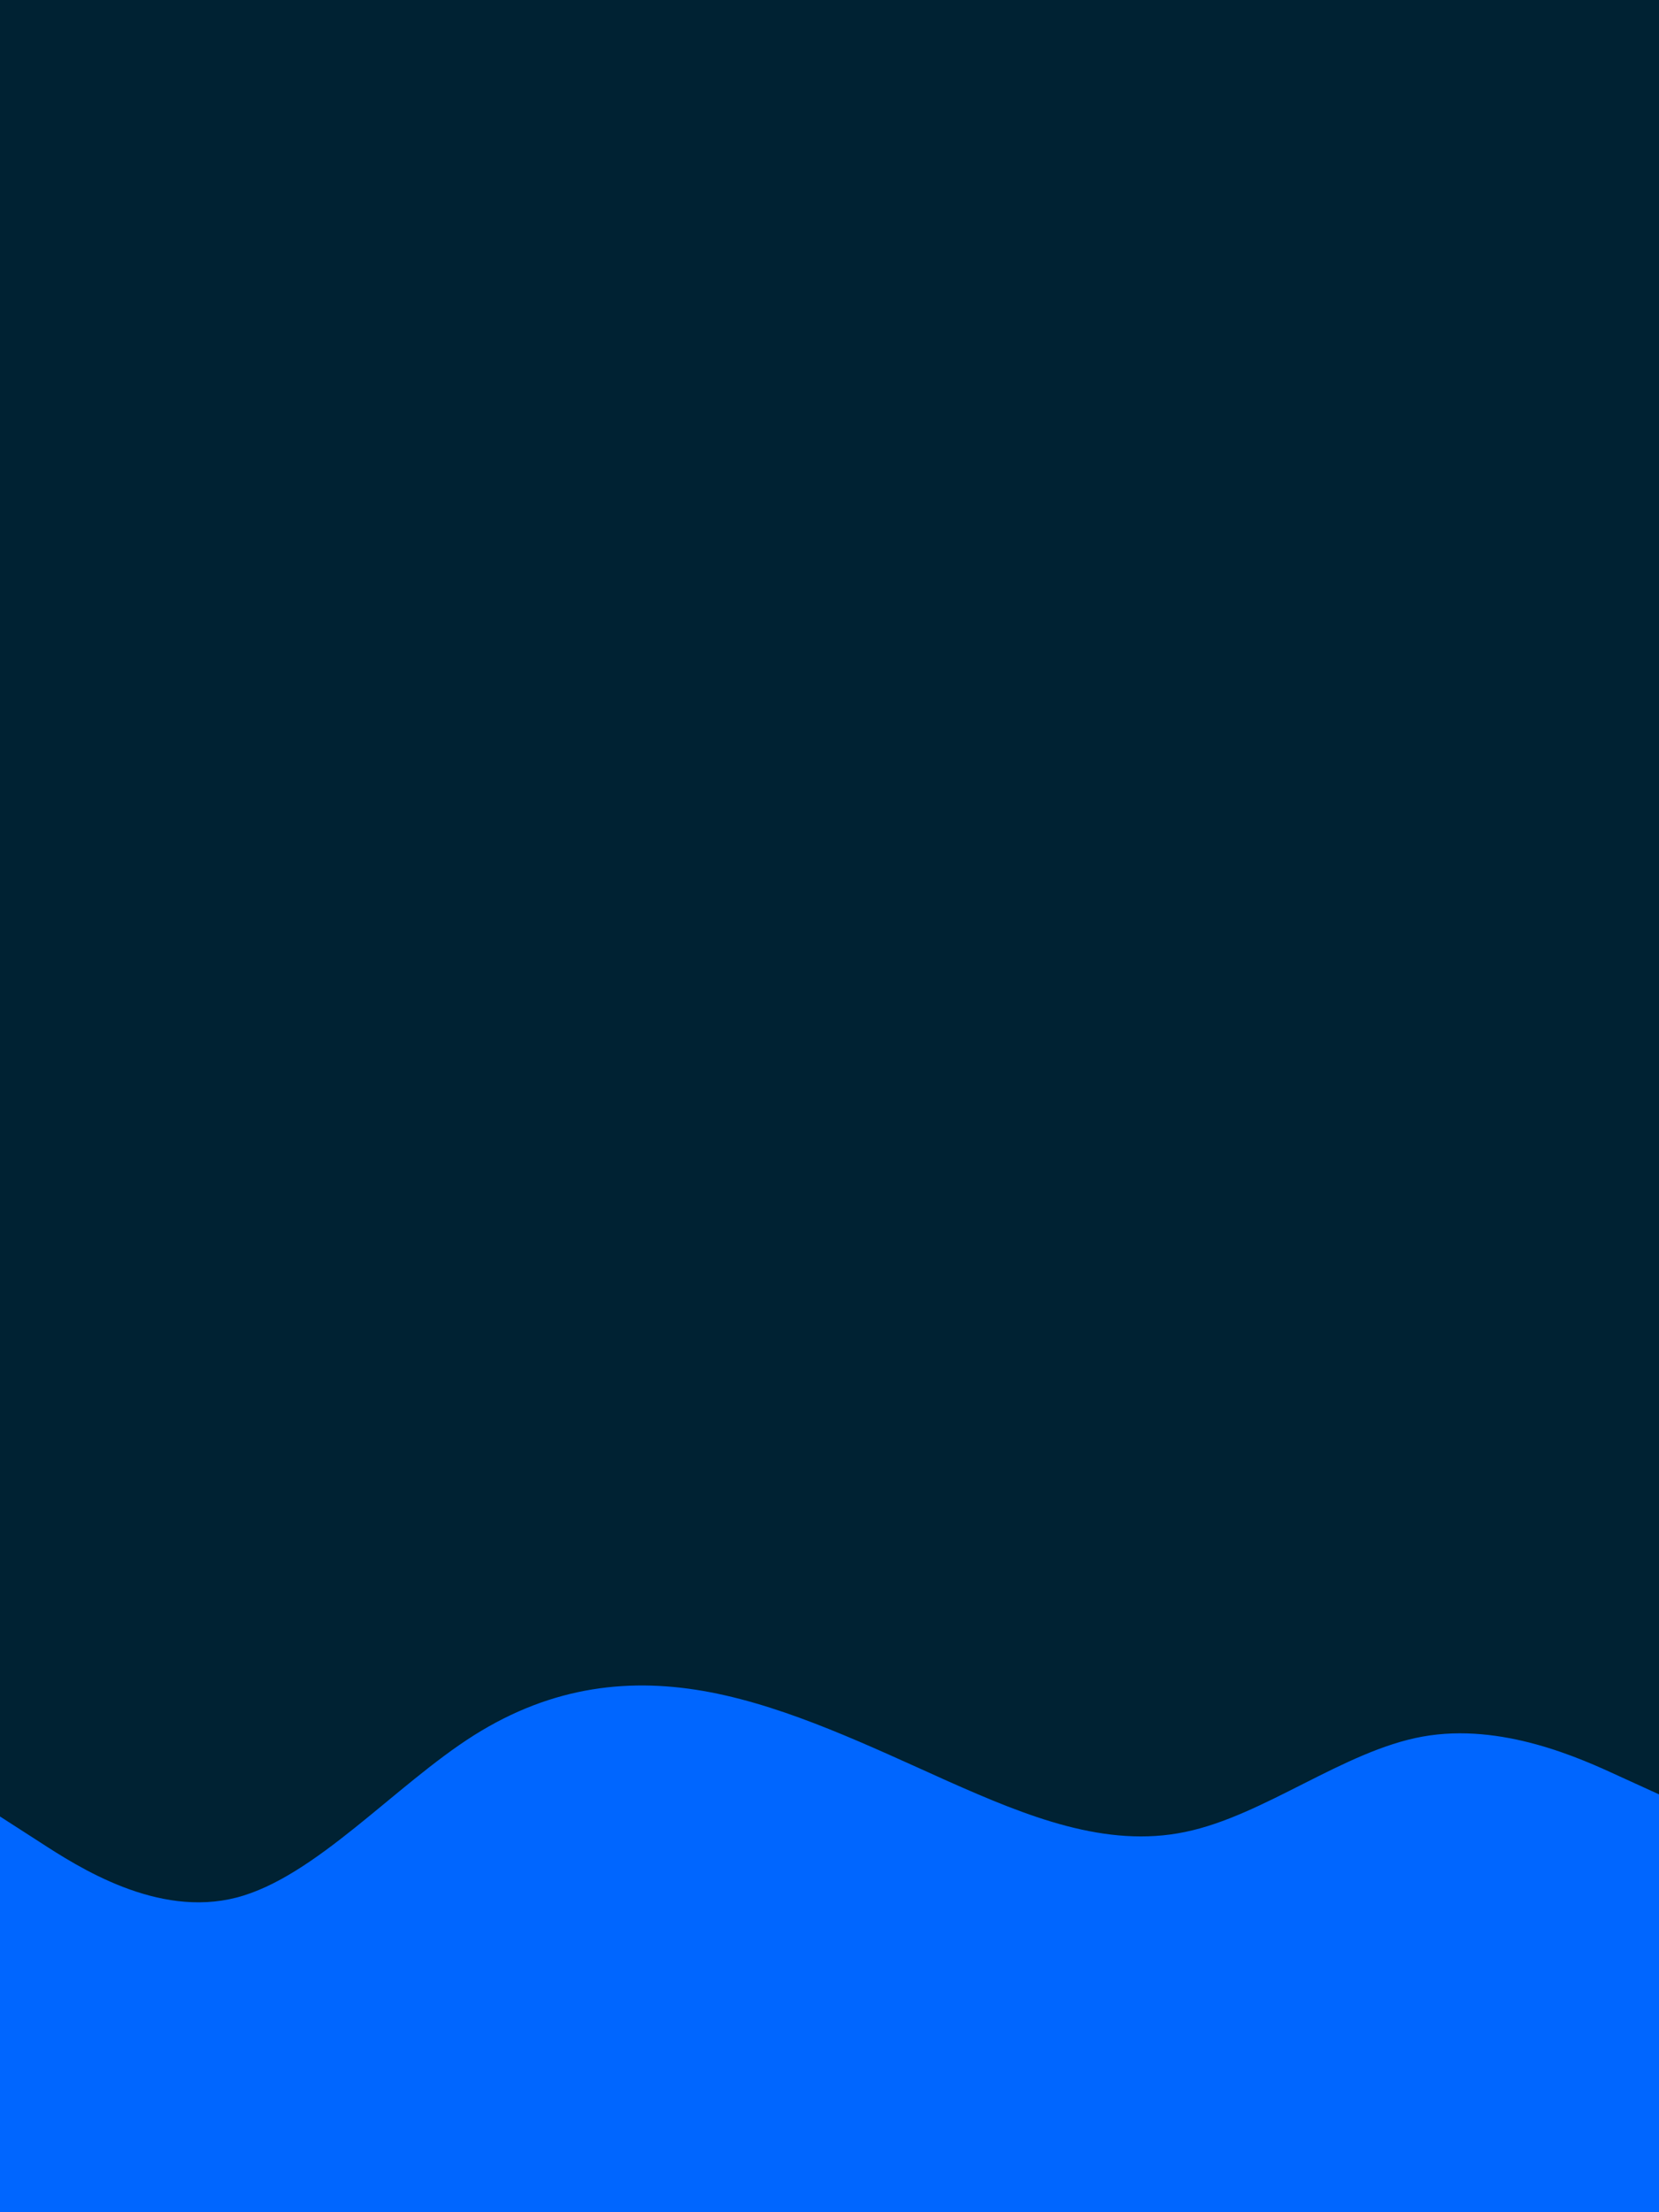 <svg id="visual" viewBox="0 0 675 900" width="675" height="900" xmlns="http://www.w3.org/2000/svg" xmlns:xlink="http://www.w3.org/1999/xlink" version="1.1"><rect x="0" y="0" width="675" height="900" fill="#002233"></rect><path d="M0 739L16 749.3C32 759.7 64 780.3 96.2 772C128.3 763.7 160.7 726.3 192.8 706C225 685.7 257 682.3 289.2 688.5C321.3 694.7 353.7 710.3 385.8 724.7C418 739 450 752 482.2 745.3C514.3 738.7 546.7 712.3 578.8 706.5C611 700.7 643 715.3 659 722.7L675 730L675 901L659 901C643 901 611 901 578.8 901C546.7 901 514.3 901 482.2 901C450 901 418 901 385.8 901C353.7 901 321.3 901 289.2 901C257 901 225 901 192.8 901C160.7 901 128.3 901 96.2 901C64 901 32 901 16 901L0 901Z" fill="#0066FF" stroke-linecap="round" stroke-linejoin="miter"></path></svg>